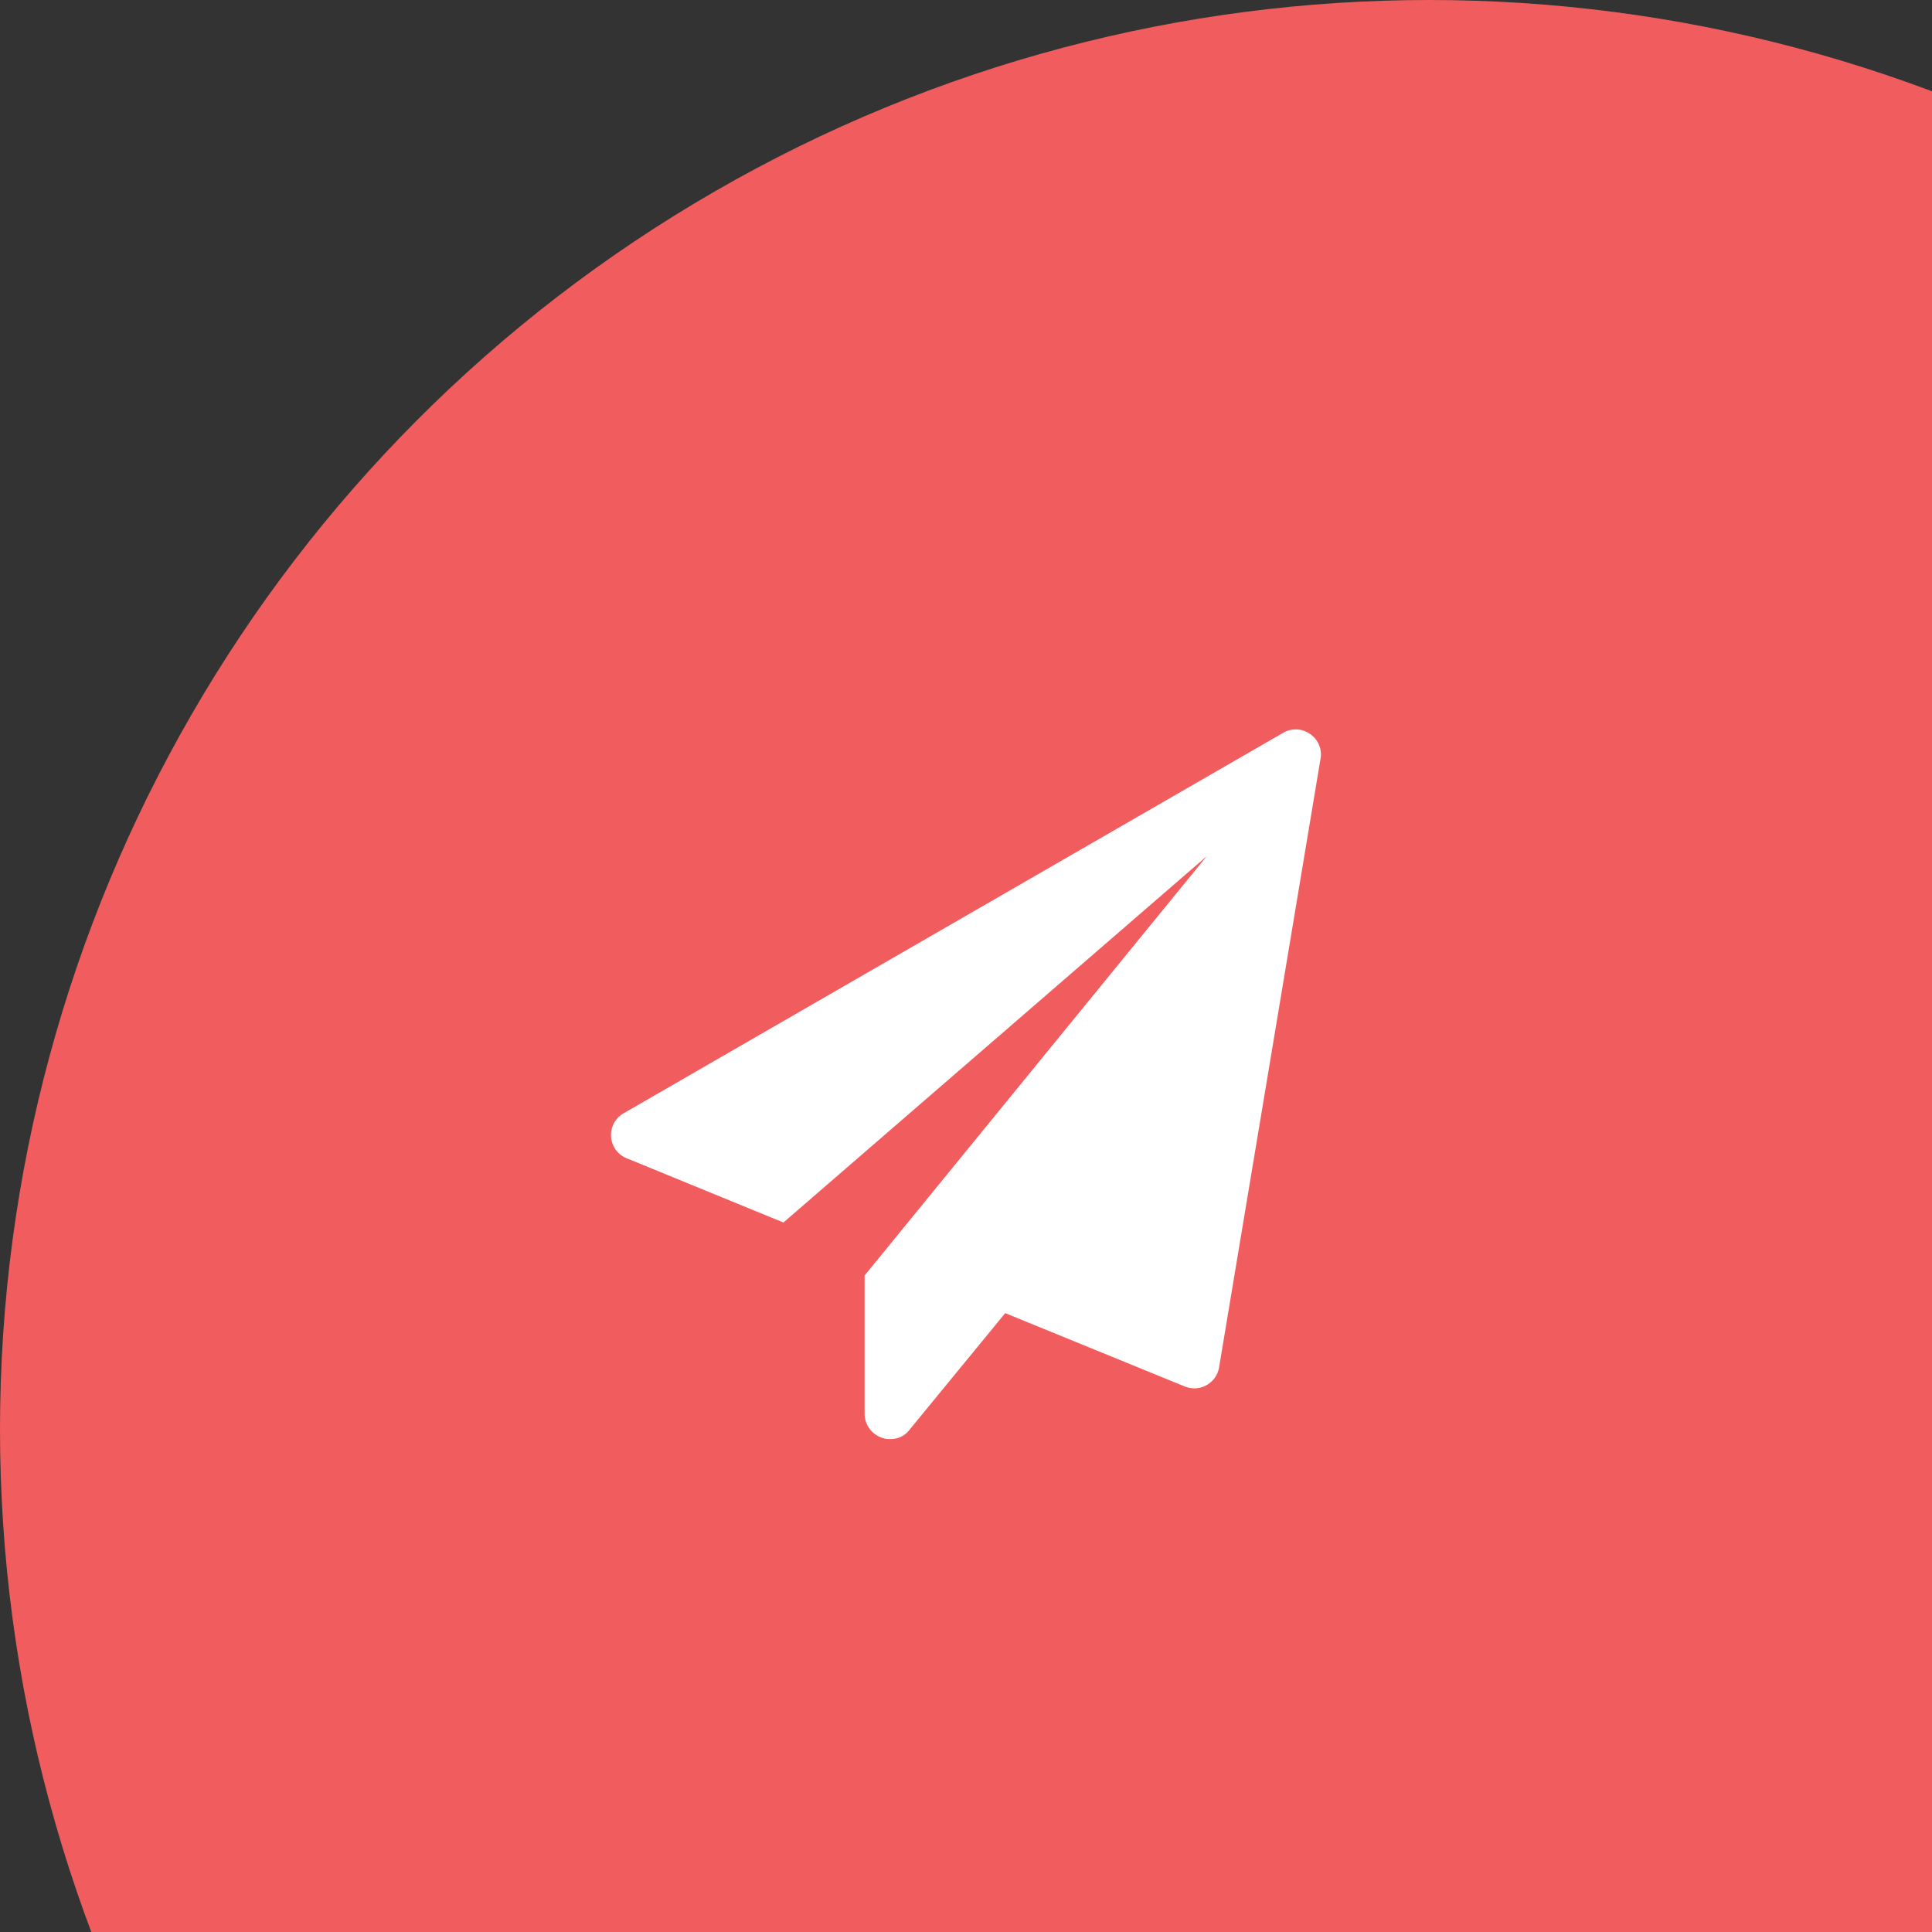 <svg xmlns="http://www.w3.org/2000/svg" width="98" height="98" viewBox="0 0 98 98">
    <rect x="0" y="0" width="98" height="98" fill="#333333" stroke="none"/>
    <g transform="translate(-1216)">
        <circle cx="72.5" cy="72.5" r="72.5" transform="translate(1216)" fill="#f15d5e" />
        <path d="M35.438.221a1.255,1.255,0,0,1,.542,1.286L30.837,32.364a1.264,1.264,0,0,1-.643.9,1.231,1.231,0,0,1-.623.161,1.356,1.356,0,0,1-.482-.1l-9.1-3.717-4.862,5.926a1.183,1.183,0,0,1-.984.462,1.091,1.091,0,0,1-.442-.08,1.285,1.285,0,0,1-.844-1.206V27.7L30.214,6.428,8.739,25.011.8,21.757a1.271,1.271,0,0,1-.161-2.29L34.071.181A1.227,1.227,0,0,1,34.714,0a1.245,1.245,0,0,1,.723.221Z" transform="translate(1247 37)" fill="#fff" />
    </g>
</svg>